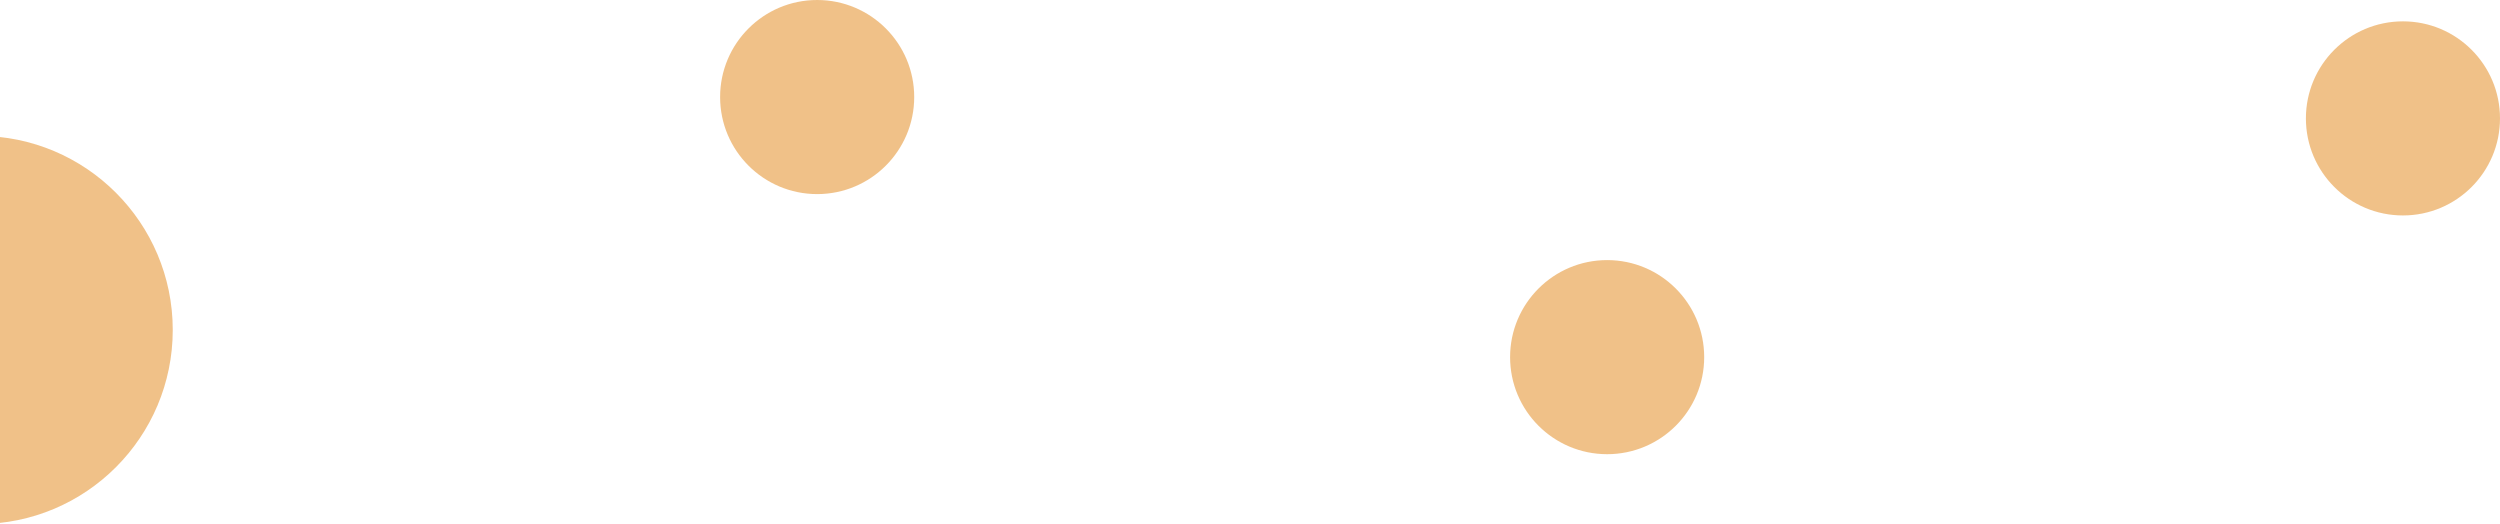 <?xml version="1.0" encoding="UTF-8"?>
<svg xmlns="http://www.w3.org/2000/svg" xmlns:xlink="http://www.w3.org/1999/xlink" width="1288px" height="270px" viewBox="0 0 1288 270" version="1.1">
<g id="surface1">
<path style=" stroke:none;fill-rule:nonzero;fill:rgb(88.627%,51.765%,7.451%);fill-opacity:0.502;" d="M 471 50 C 471 77.613 448.613 100 421 100 C 393.387 100 371 77.613 371 50 C 371 22.387 393.387 0 421 0 C 448.613 0 471 22.387 471 50 Z M 471 50 "/>
<path style=" stroke:none;fill-rule:nonzero;fill:rgb(88.627%,51.765%,7.451%);fill-opacity:0.502;" d="M 878 184 C 878 211.613 855.613 234 828 234 C 800.387 234 778 211.613 778 184 C 778 156.387 800.387 134 828 134 C 855.613 134 878 156.387 878 184 Z M 878 184 "/>
<path style=" stroke:none;fill-rule:nonzero;fill:rgb(88.627%,51.765%,7.451%);fill-opacity:0.502;" d="M 1288 61 C 1288 88.613 1265.613 111 1238 111 C 1210.387 111 1188 88.613 1188 61 C 1188 33.387 1210.387 11 1238 11 C 1265.613 11 1288 33.387 1288 61 Z M 1288 61 "/>
<path style=" stroke:none;fill-rule:nonzero;fill:rgb(88.627%,51.765%,7.451%);fill-opacity:0.502;" d="M 89 170 C 89 225.227 44.227 270 -11 270 C -66.227 270 -111 225.227 -111 170 C -111 114.773 -66.227 70 -11 70 C 44.227 70 89 114.773 89 170 Z M 89 170 "/>
</g>
</svg>
